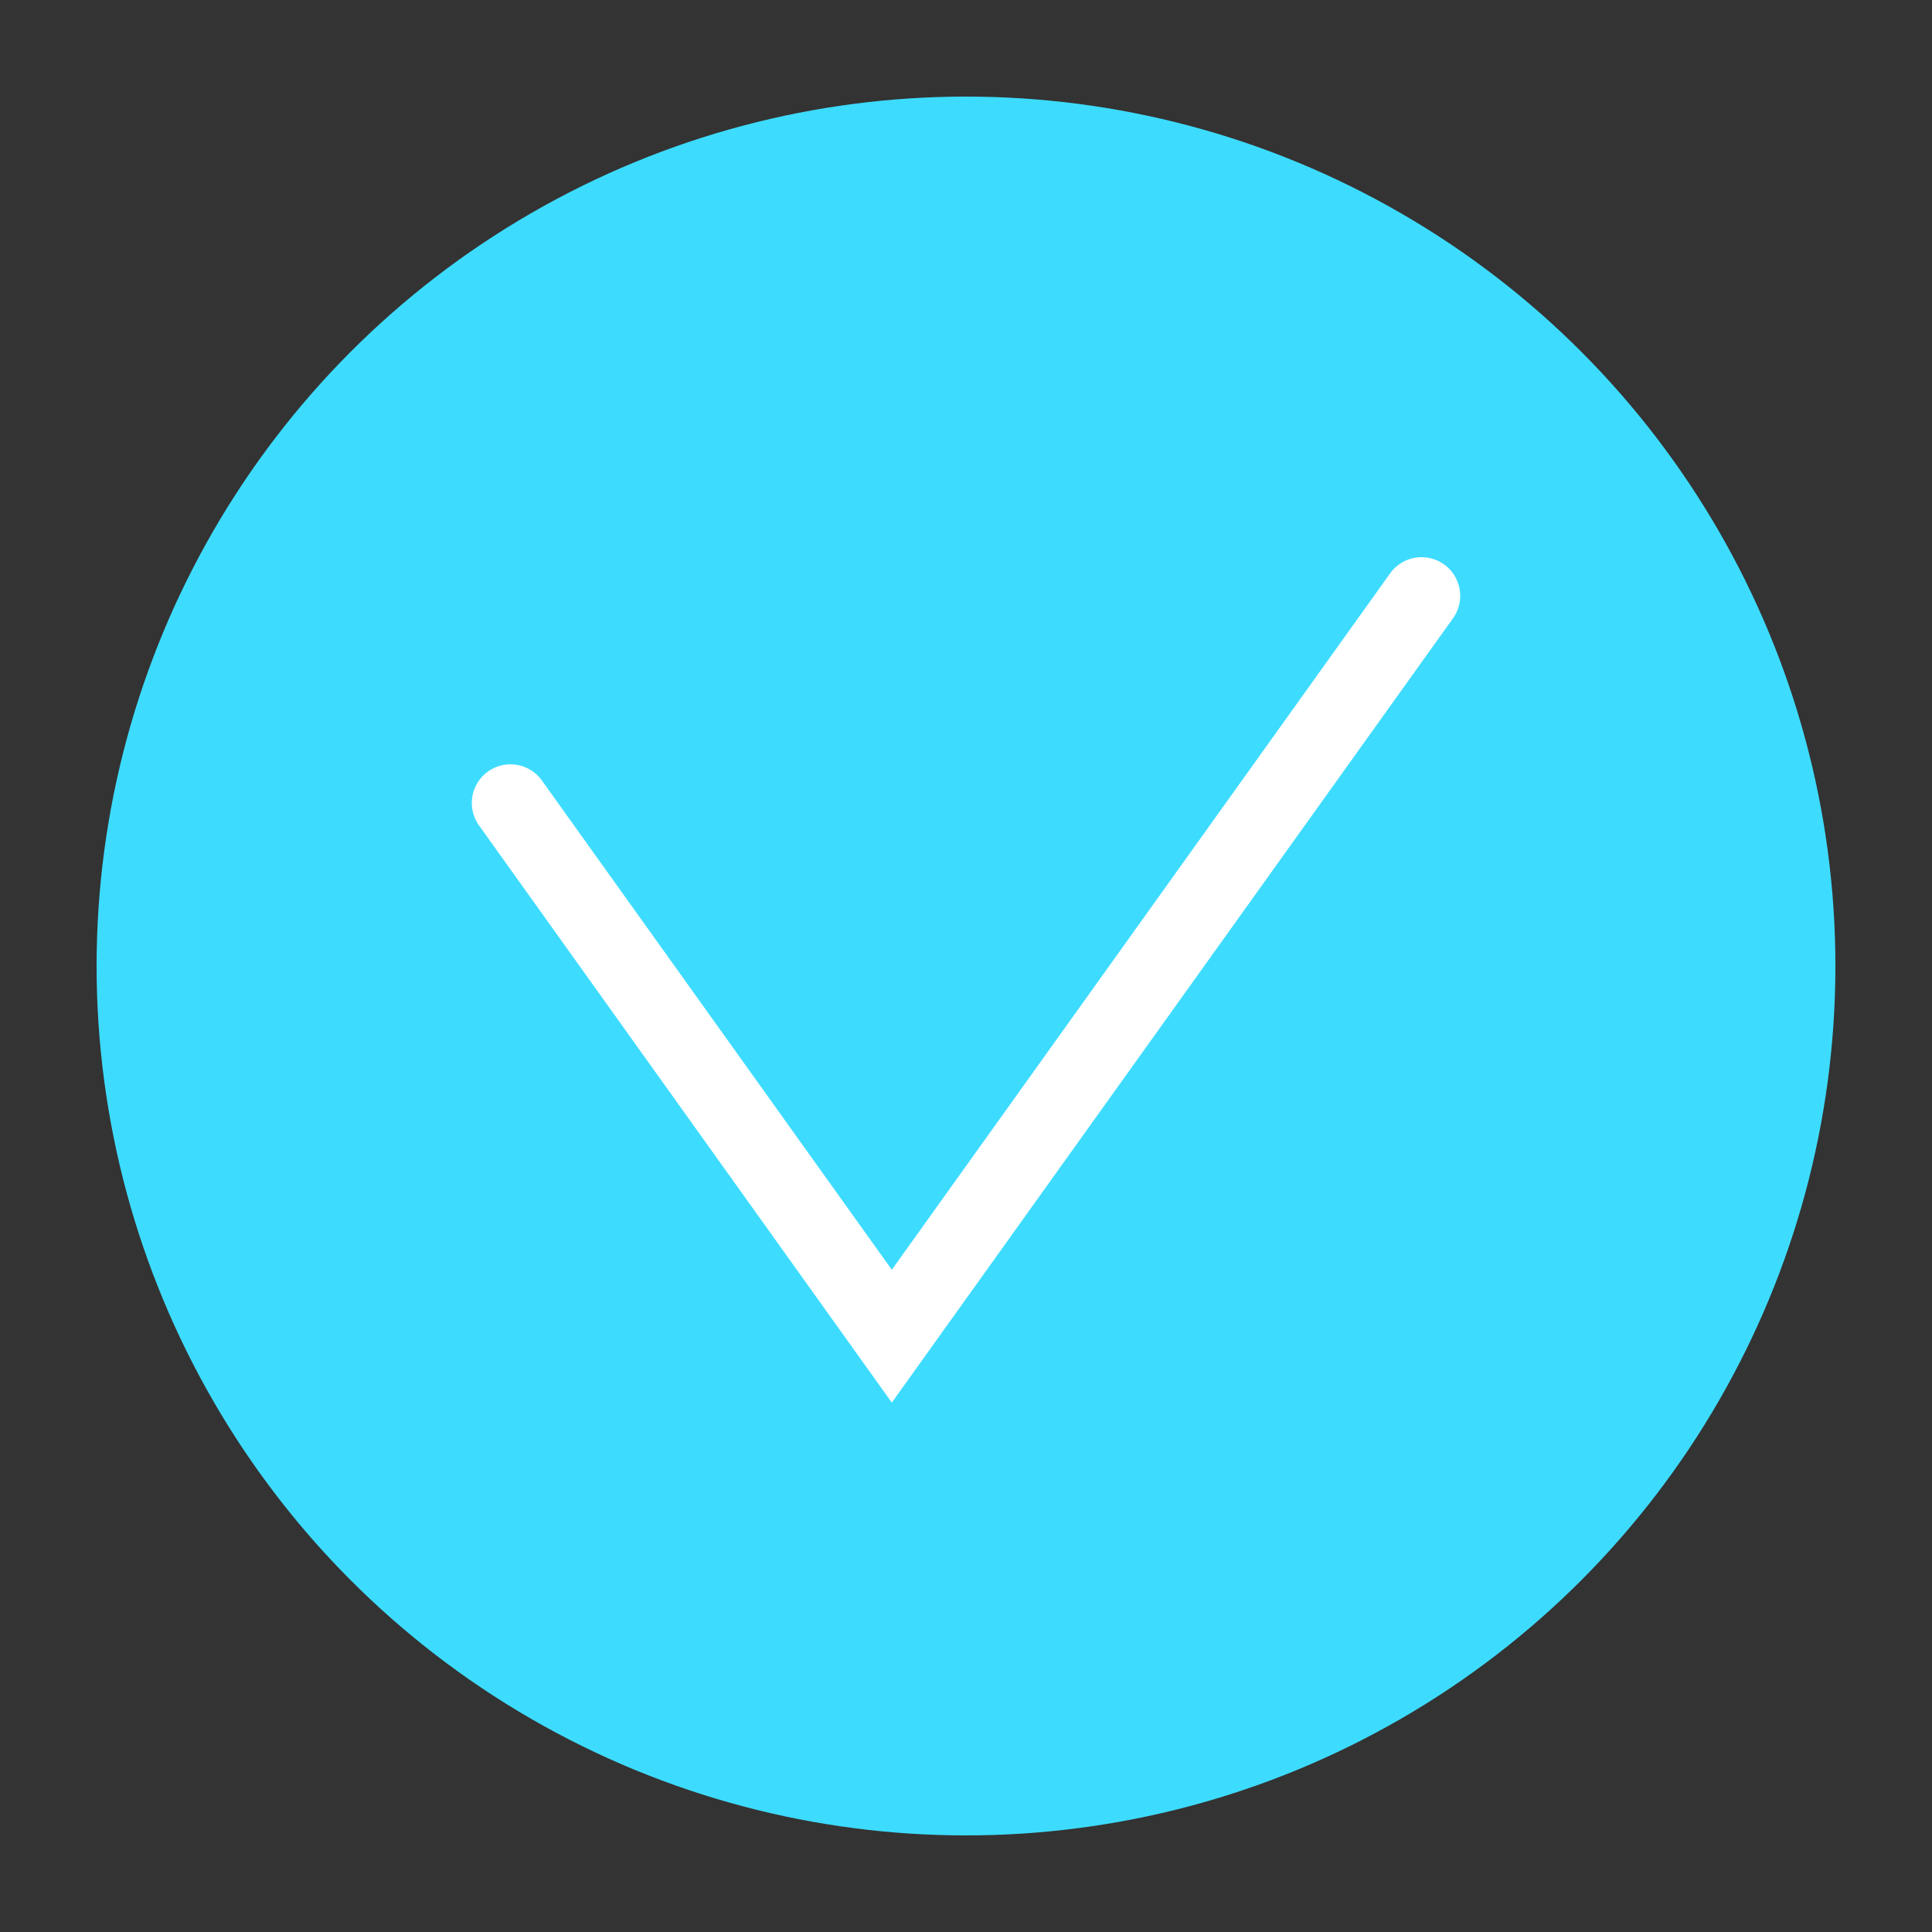 <?xml version="1.0" encoding="utf-8"?>
<!-- Generator: Adobe Illustrator 25.3.1, SVG Export Plug-In . SVG Version: 6.00 Build 0)  -->
<svg version="1.1" id="Camada_1" xmlns="http://www.w3.org/2000/svg" xmlns:xlink="http://www.w3.org/1999/xlink" x="0px" y="0px"
	 viewBox="0 0 500 500" style="enable-background:new 0 0 500 500;" xml:space="preserve">
<rect x="0" y="0" width="500" height="500" fill="#333333" stroke="none"/>
<style type="text/css">
	.st0{fill:#3DDCFF;}
	.st1{fill:none;stroke:#FFFFFF;stroke-width:20;stroke-linecap:round;}
</style>
<g>
	<circle class="st0" cx="250" cy="250" r="225"/>
	<path class="st1" d="M132.1,207.8l98.7,138l137.1-191.6"/>
</g>
</svg>
